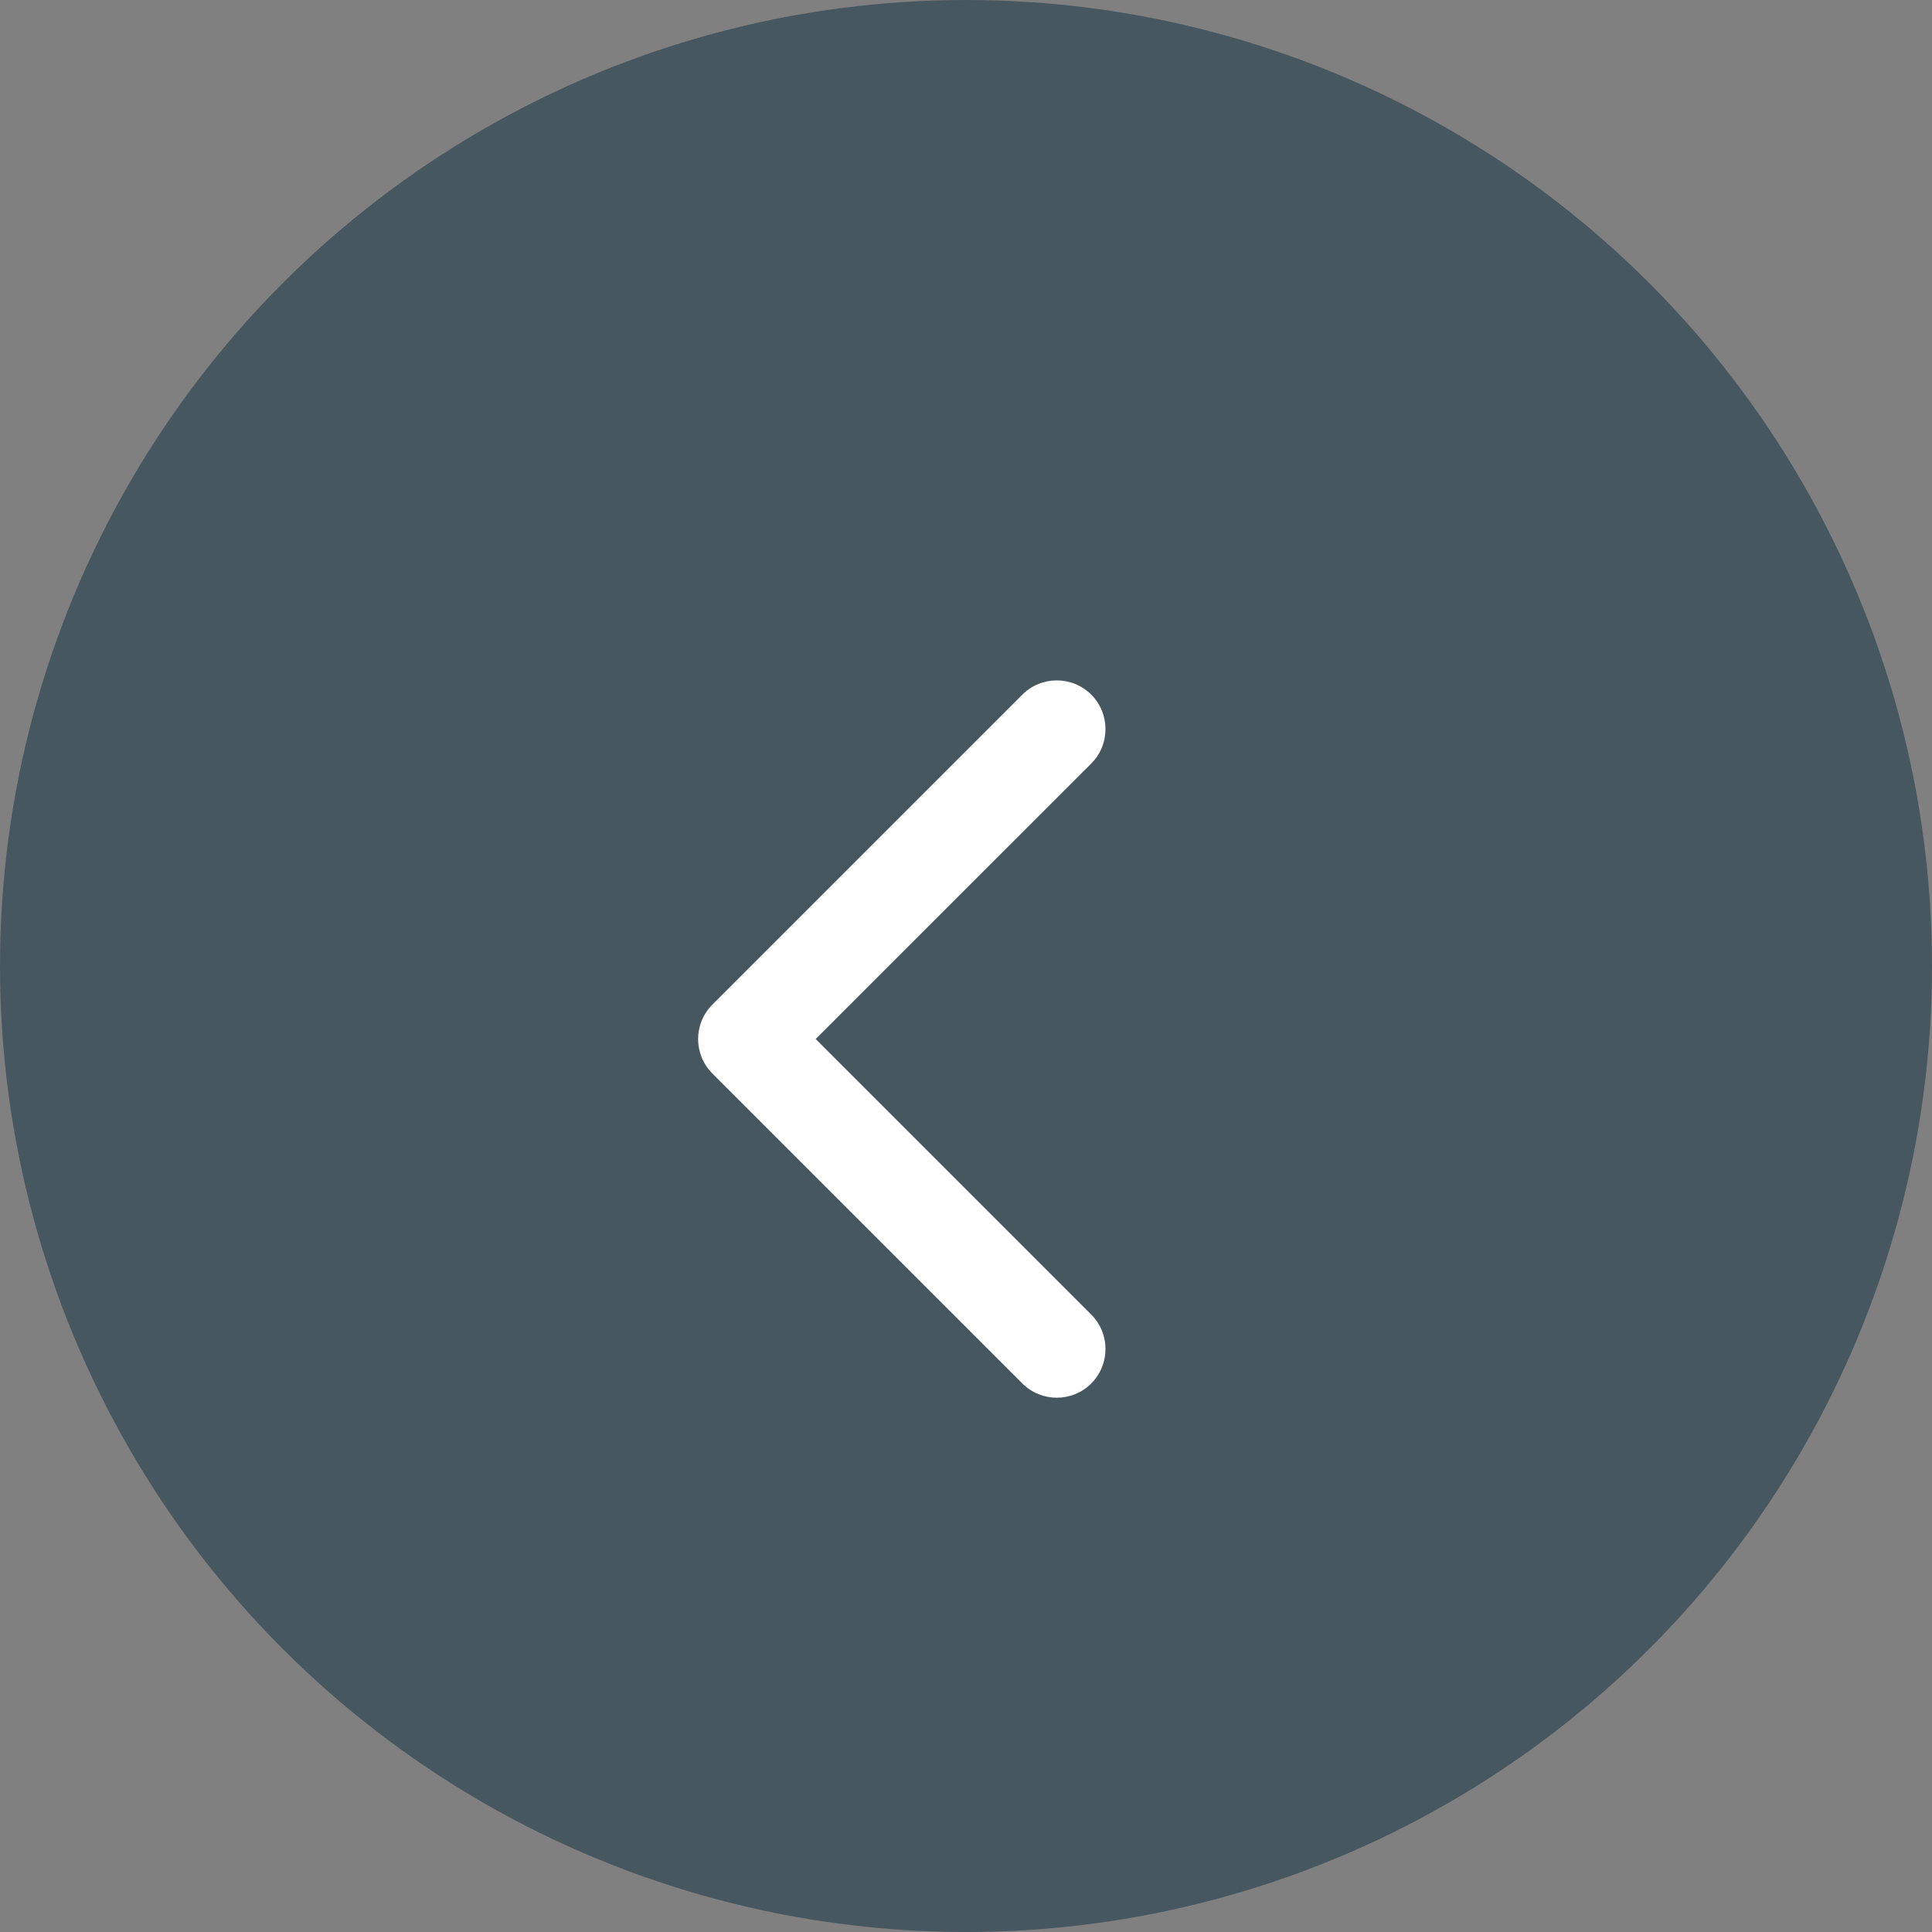<svg width="35" height="35" viewBox="0 0 35 35" fill="none" xmlns="http://www.w3.org/2000/svg">
<rect x="0" y="0" width="35" height="35" fill="#808080" stroke="none"/>
<circle cx="17.5" cy="17.5" r="17.5" transform="matrix(-1 0 0 1 35 0)" fill="#47575F"/>
<path d="M12.905 19.447C12.561 19.103 12.561 18.544 12.905 18.2L18.521 12.584C18.865 12.24 19.424 12.24 19.769 12.584C20.113 12.929 20.113 13.488 19.769 13.832L14.777 18.823L19.769 23.815C20.113 24.159 20.113 24.718 19.769 25.063C19.424 25.407 18.865 25.407 18.521 25.063L12.905 19.447ZM14.412 19.706H13.529V17.941H14.412V19.706Z" fill="white"/>
</svg>
